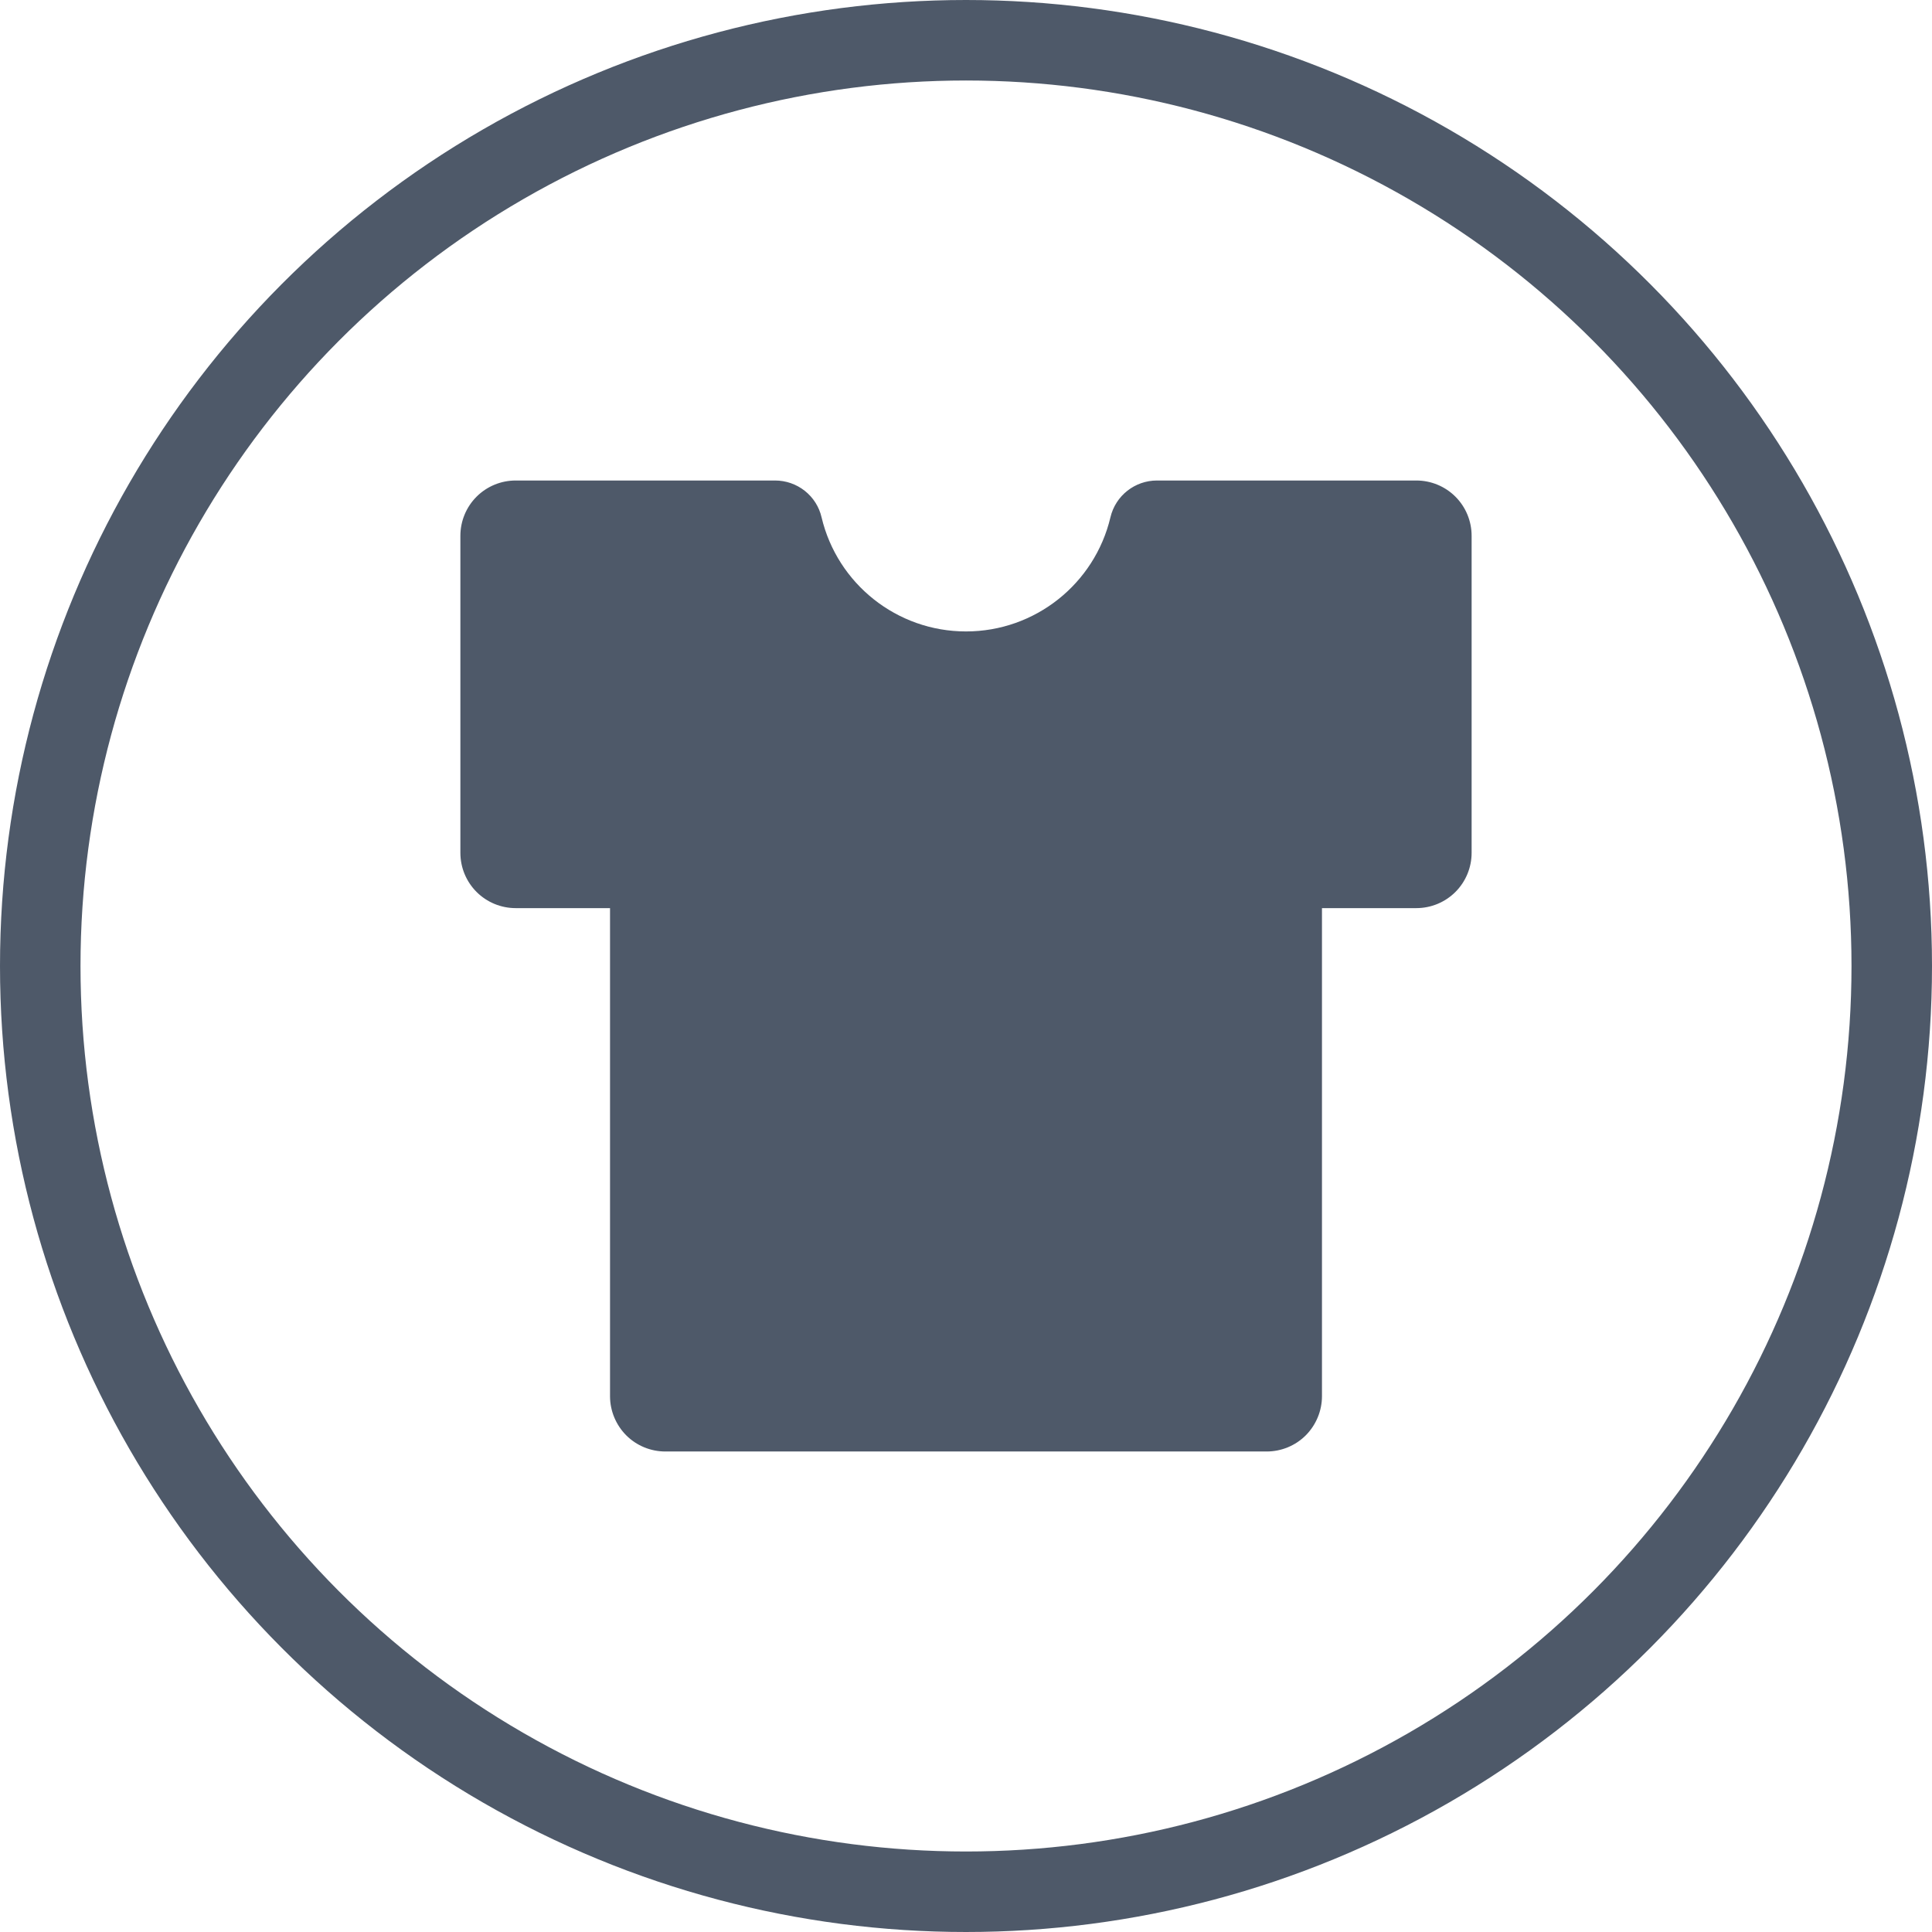 <svg width="24" height="24" viewBox="0 0 24 24" fill="none" xmlns="http://www.w3.org/2000/svg">
<path d="M17.594 5.969H14.372C14.1 5.969 13.858 6.155 13.794 6.427C13.598 7.252 12.859 7.844 12 7.844C11.141 7.844 10.402 7.252 10.206 6.427C10.176 6.296 10.102 6.18 9.997 6.097C9.892 6.014 9.762 5.969 9.628 5.969H6.406C6.224 5.969 6.049 6.041 5.92 6.17C5.791 6.299 5.719 6.474 5.719 6.656V10.594C5.719 10.776 5.791 10.951 5.92 11.08C6.049 11.209 6.224 11.281 6.406 11.281H7.578V17.344C7.578 17.526 7.651 17.701 7.779 17.83C7.908 17.959 8.083 18.031 8.266 18.031H15.734C15.917 18.031 16.092 17.959 16.221 17.83C16.349 17.701 16.422 17.526 16.422 17.344V11.281H17.594C17.776 11.281 17.951 11.209 18.08 11.08C18.209 10.951 18.281 10.776 18.281 10.594V6.656C18.281 6.474 18.209 6.299 18.08 6.17C17.951 6.041 17.776 5.969 17.594 5.969Z" fill="#4E5969"/>
<circle cx="12" cy="12" r="11.5" stroke="#4E5969"/>
</svg>
